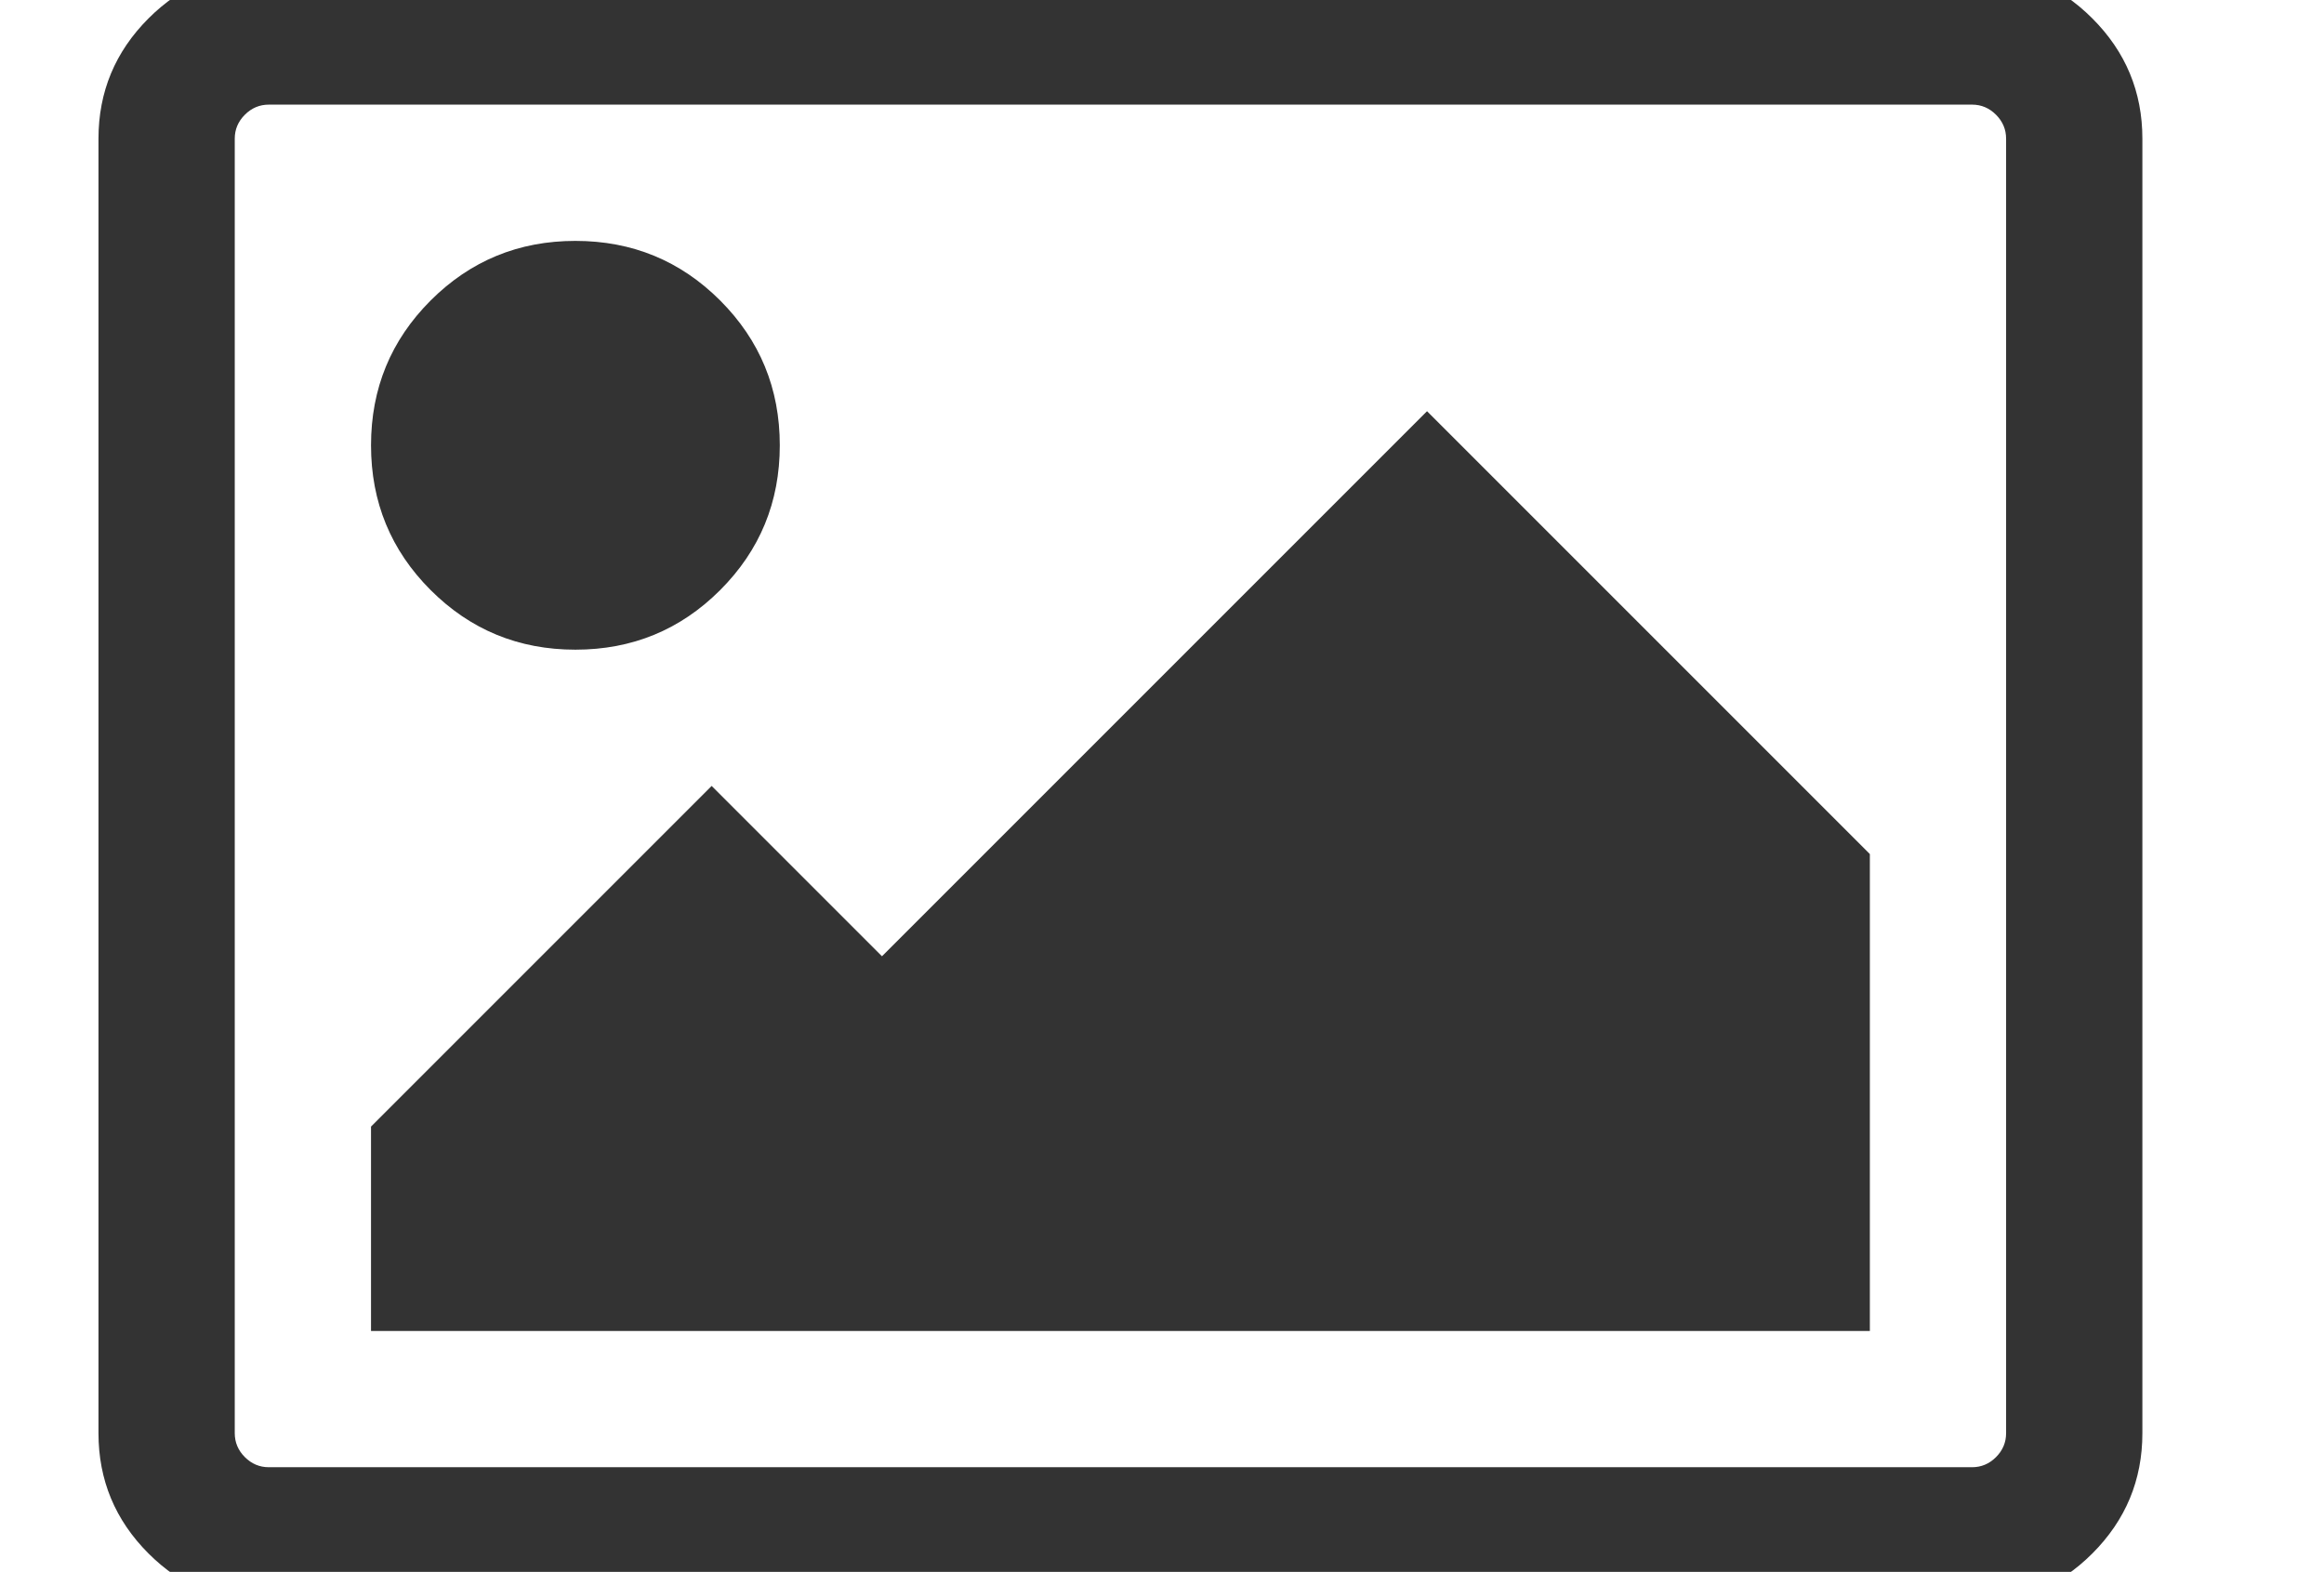 <?xml version="1.0" standalone="no"?><!DOCTYPE svg PUBLIC "-//W3C//DTD SVG 1.1//EN" "http://www.w3.org/Graphics/SVG/1.1/DTD/svg11.dtd"><svg class="icon" width="200px" height="135.27px" viewBox="0 0 1514 1024" version="1.1" xmlns="http://www.w3.org/2000/svg"><path fill="#333333" d="M1363.080 11.985c-21.731-21.731-47.838-32.592-78.363-32.592h-1109.603c-30.515 0-56.63 10.861-78.37 32.592-21.731 21.731-32.592 47.845-32.592 78.363v843.296c0 30.515 10.861 56.639 32.592 78.37 21.74 21.731 47.855 32.592 78.37 32.592h1109.62c30.508 0 56.622-10.861 78.353-32.592s32.601-47.855 32.601-78.37v-843.296c0-30.515-10.869-56.63-32.609-78.363zM1306.902 933.635c0 6.019-2.188 11.211-6.58 15.612-4.391 4.384-9.593 6.572-15.602 6.572h-1109.603c-6.010 0-11.211-2.188-15.602-6.572-4.391-4.401-6.589-9.593-6.589-15.612v-843.296c0-6.010 2.188-11.201 6.589-15.602 4.391-4.384 9.593-6.58 15.602-6.58h1109.62c6.002 0 11.201 2.197 15.585 6.58 4.384 4.401 6.58 9.593 6.58 15.602v843.296z"  /><path fill="#333333" d="M374.851 423.229c36.994 0 68.428-12.939 94.322-38.831 25.886-25.893 38.831-57.328 38.831-94.314 0-36.994-12.956-68.428-38.831-94.322-25.893-25.886-57.328-38.831-94.322-38.831-36.986 0-68.419 12.947-94.314 38.831-25.886 25.893-38.831 57.328-38.831 94.322 0 36.986 12.939 68.428 38.831 94.314s57.328 38.831 94.314 38.831zM574.577 622.955l-110.963-110.955-221.917 221.917v133.153h976.449v-310.689l-288.49-288.498z"  /></svg>